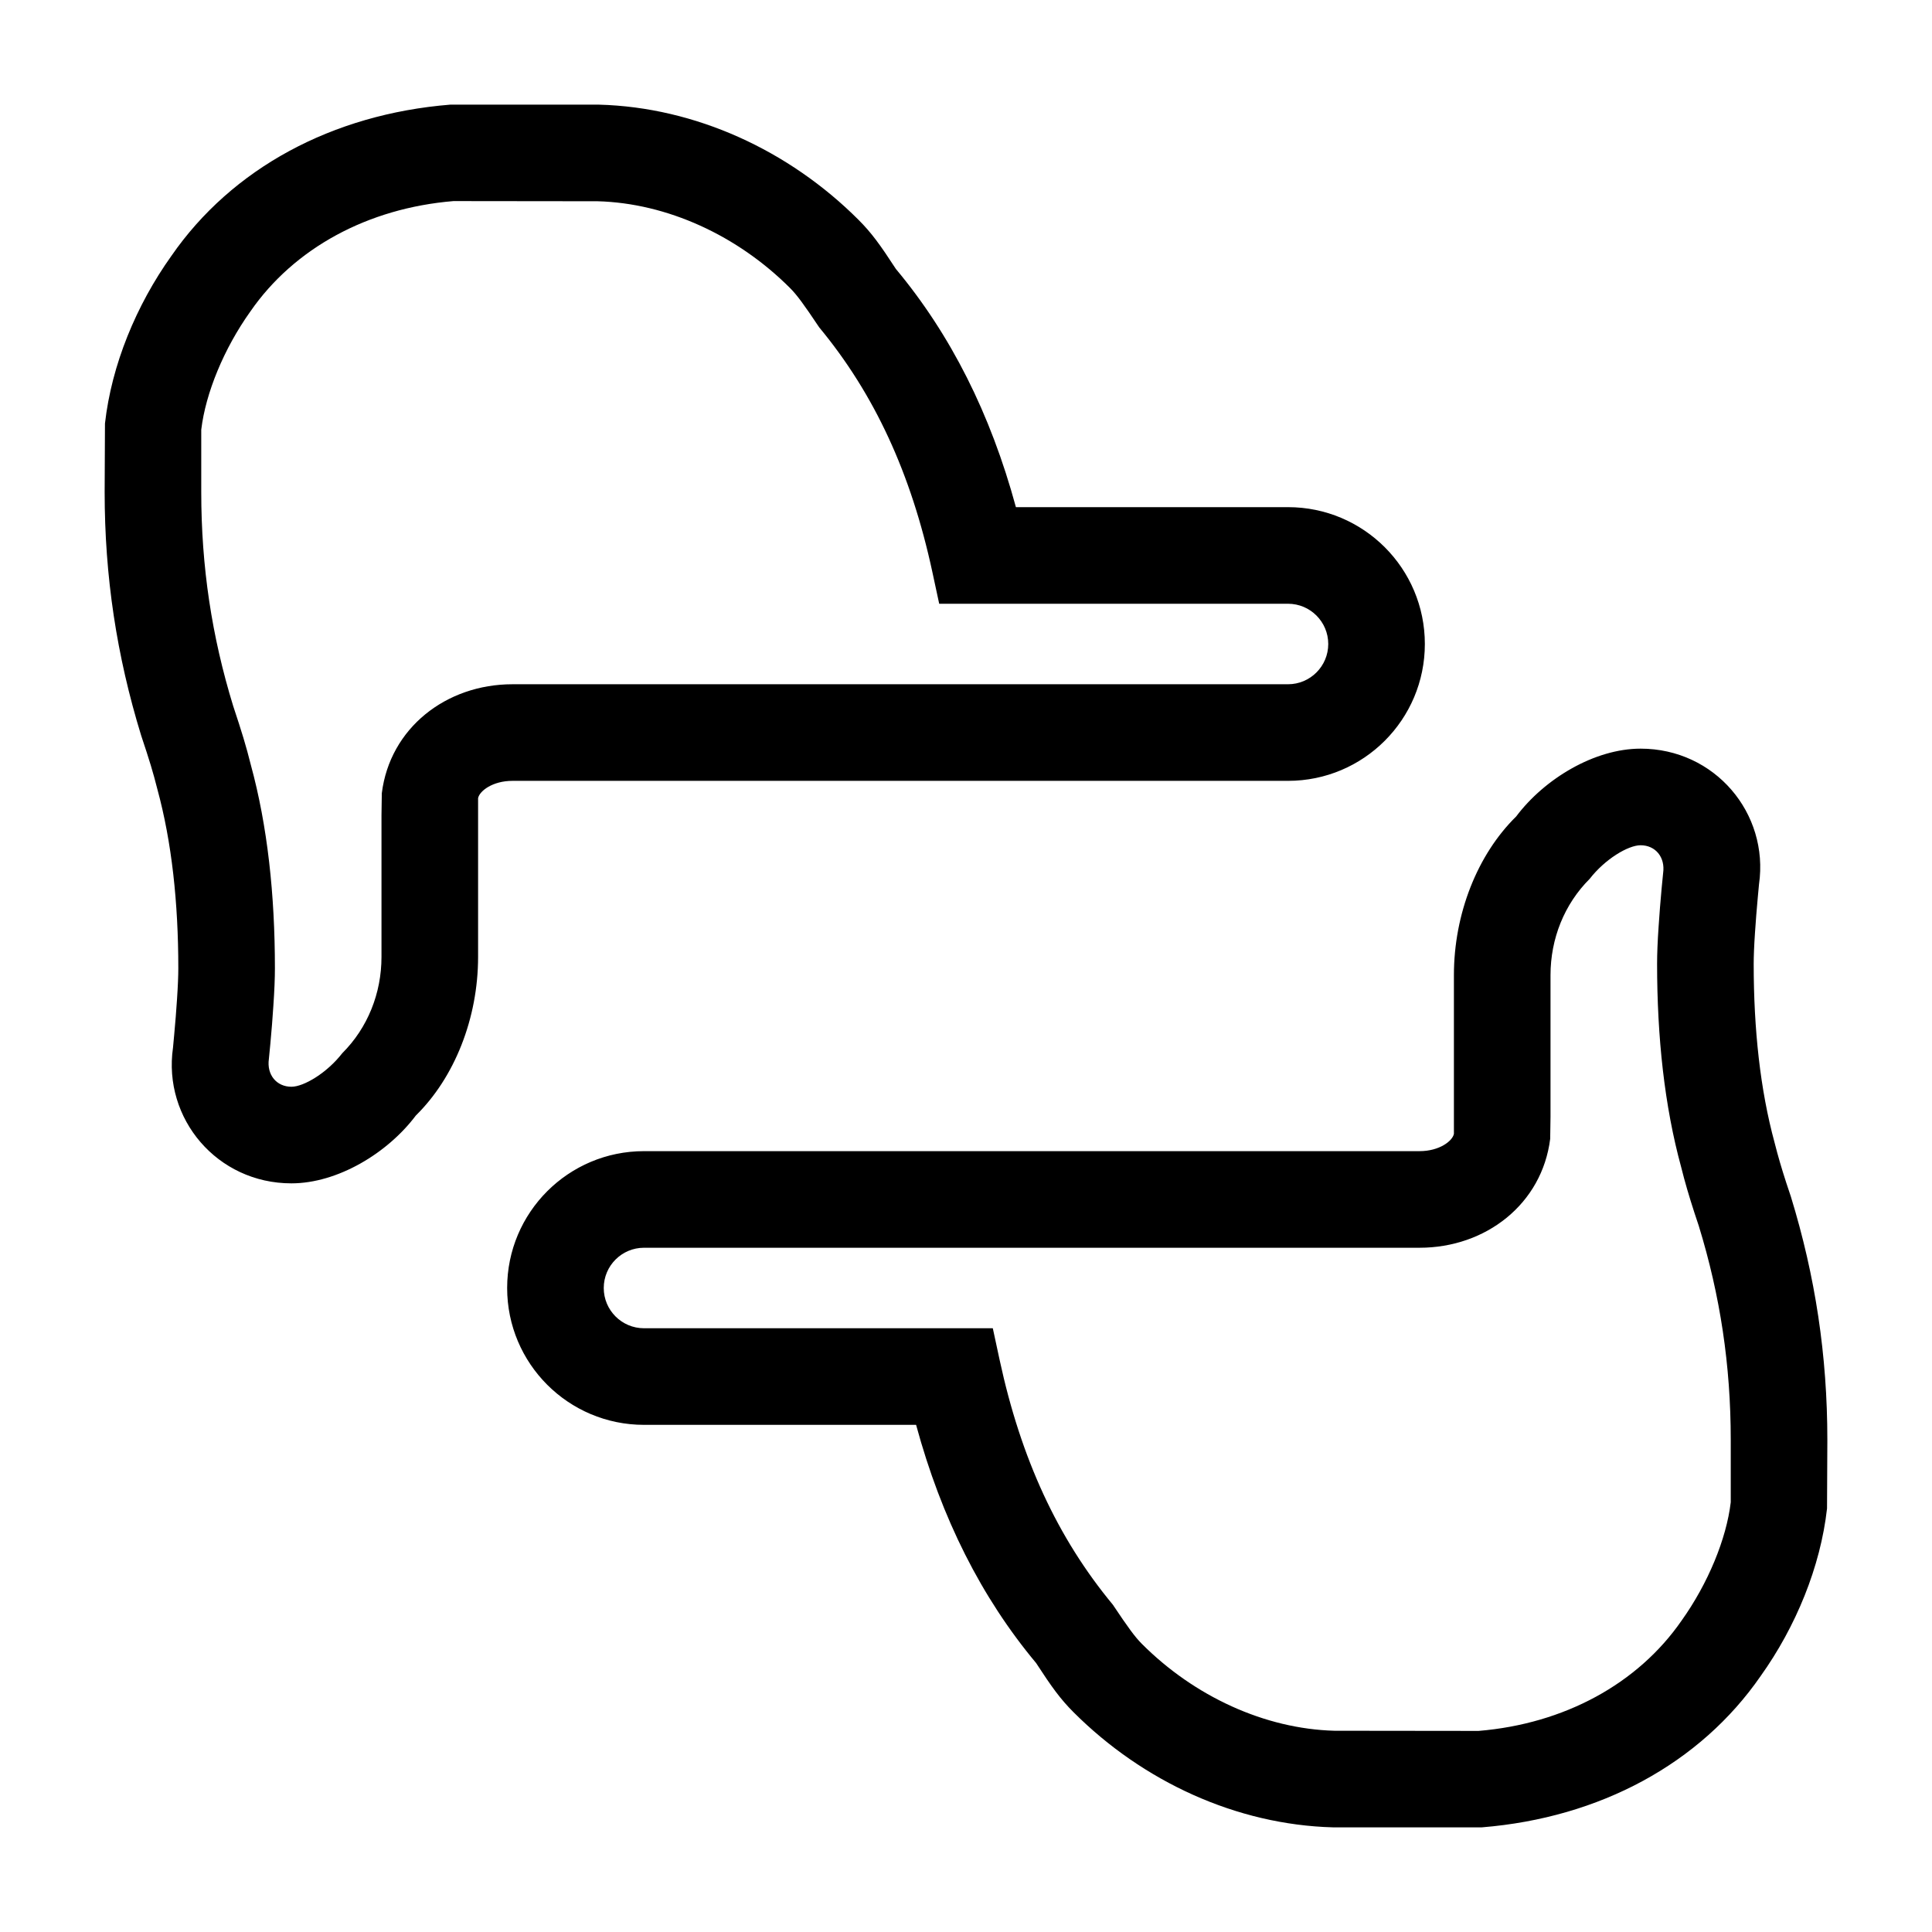 <?xml version="1.0" encoding="UTF-8"?>
<svg width="24px" height="24px" viewBox="0 0 24 24" version="1.1" xmlns="http://www.w3.org/2000/svg" xmlns:xlink="http://www.w3.org/1999/xlink">
    <!-- Generator: Sketch 61 (89581) - https://sketch.com -->
    <title>扫一扫</title>
    <desc>Created with Sketch.</desc>
    <g id="scan_history_msg" stroke="none" stroke-width="1" fill-rule="evenodd">
        <g id="3.Icons/Outlined/scan">
            <g id="icon15" transform="translate(1, 1)">
                <path d="M7,16.7 C6.061,16.7 5.3,15.939 5.3,15 C5.3,14.061 6.061,13.3 7,13.3 L16.634,13.3 C16.882,13.3 17.044,13.173 17.061,13.085 L17.061,11.113 C17.061,10.349 17.355,9.613 17.834,9.143 C18.187,8.673 18.809,8.3 19.38,8.3 C20.302,8.3 20.978,9.103 20.851,9.985 C20.843,10.069 20.83,10.208 20.817,10.367 C20.811,10.444 20.806,10.518 20.801,10.588 C20.79,10.75 20.785,10.883 20.785,10.972 C20.785,11.787 20.866,12.539 21.045,13.196 C21.088,13.366 21.131,13.512 21.19,13.694 C21.215,13.771 21.215,13.771 21.247,13.865 C21.551,14.855 21.7,15.84 21.7,16.887 L21.696,17.739 C21.615,18.464 21.308,19.209 20.871,19.821 C20.12,20.907 18.876,21.581 17.408,21.7 L15.559,21.7 C14.362,21.668 13.199,21.133 12.336,20.27 C12.173,20.107 12.066,19.959 11.871,19.659 C11.19,18.843 10.696,17.862 10.38,16.7 L7,16.7 Z M11.333,15.5 L11.418,15.895 C11.682,17.119 12.137,18.105 12.824,18.934 C13.015,19.22 13.1,19.336 13.185,19.421 C13.837,20.074 14.712,20.477 15.577,20.5 L17.367,20.502 C18.431,20.414 19.345,19.918 19.889,19.132 C20.218,18.671 20.446,18.117 20.5,17.662 L20.5,16.887 C20.5,15.96 20.369,15.094 20.103,14.229 C20.077,14.149 20.077,14.149 20.049,14.066 C19.982,13.859 19.931,13.687 19.884,13.498 C19.677,12.741 19.585,11.886 19.585,10.972 C19.585,10.851 19.591,10.694 19.604,10.508 C19.609,10.433 19.615,10.353 19.621,10.272 C19.635,10.103 19.648,9.957 19.66,9.845 C19.688,9.648 19.564,9.5 19.38,9.5 C19.225,9.5 18.937,9.673 18.748,9.917 C18.432,10.232 18.261,10.662 18.261,11.113 L18.261,12.873 L18.257,13.147 C18.156,13.955 17.459,14.5 16.634,14.5 L7,14.5 C6.724,14.5 6.5,14.724 6.5,15 C6.5,15.276 6.724,15.5 7,15.5 L11.333,15.5 Z M15,5.3 C15.939,5.3 16.7,6.061 16.7,7 C16.7,7.939 15.939,8.7 15,8.7 L5.366,8.7 C5.118,8.7 4.956,8.827 4.939,8.915 L4.939,10.887 C4.939,11.651 4.645,12.387 4.166,12.857 C3.813,13.327 3.191,13.7 2.62,13.7 C1.698,13.7 1.022,12.897 1.149,12.015 C1.157,11.931 1.17,11.792 1.183,11.633 C1.189,11.556 1.194,11.482 1.199,11.412 C1.21,11.25 1.215,11.117 1.215,11.028 C1.215,10.213 1.134,9.461 0.955,8.804 C0.901,8.591 0.859,8.452 0.753,8.135 C0.449,7.145 0.3,6.16 0.3,5.113 L0.304,4.261 C0.385,3.536 0.692,2.791 1.129,2.179 C1.88,1.093 3.124,0.419 4.592,0.3 L6.441,0.3 C7.638,0.332 8.801,0.867 9.664,1.73 C9.827,1.893 9.934,2.041 10.129,2.341 C10.81,3.157 11.304,4.138 11.62,5.3 L15,5.3 Z M10.667,6.5 L10.582,6.105 C10.318,4.881 9.863,3.895 9.176,3.066 C8.985,2.78 8.9,2.664 8.815,2.579 C8.163,1.926 7.288,1.523 6.423,1.5 L4.633,1.498 C3.569,1.586 2.655,2.082 2.111,2.868 C1.782,3.329 1.554,3.883 1.5,4.338 L1.5,5.113 C1.5,6.04 1.631,6.906 1.897,7.771 C2.006,8.1 2.056,8.262 2.116,8.502 C2.323,9.259 2.415,10.114 2.415,11.028 C2.415,11.149 2.409,11.306 2.396,11.492 C2.391,11.567 2.385,11.647 2.379,11.728 C2.365,11.897 2.352,12.043 2.34,12.155 C2.312,12.352 2.436,12.5 2.62,12.5 C2.775,12.5 3.063,12.327 3.252,12.083 C3.568,11.768 3.739,11.338 3.739,10.887 L3.739,9.127 L3.743,8.853 C3.844,8.045 4.541,7.5 5.366,7.5 L15,7.5 C15.276,7.5 15.5,7.276 15.5,7 C15.5,6.724 15.276,6.5 15,6.5 L10.667,6.5 Z" id="图标颜色"></path>
            </g>
        </g>
    </g>
</svg>